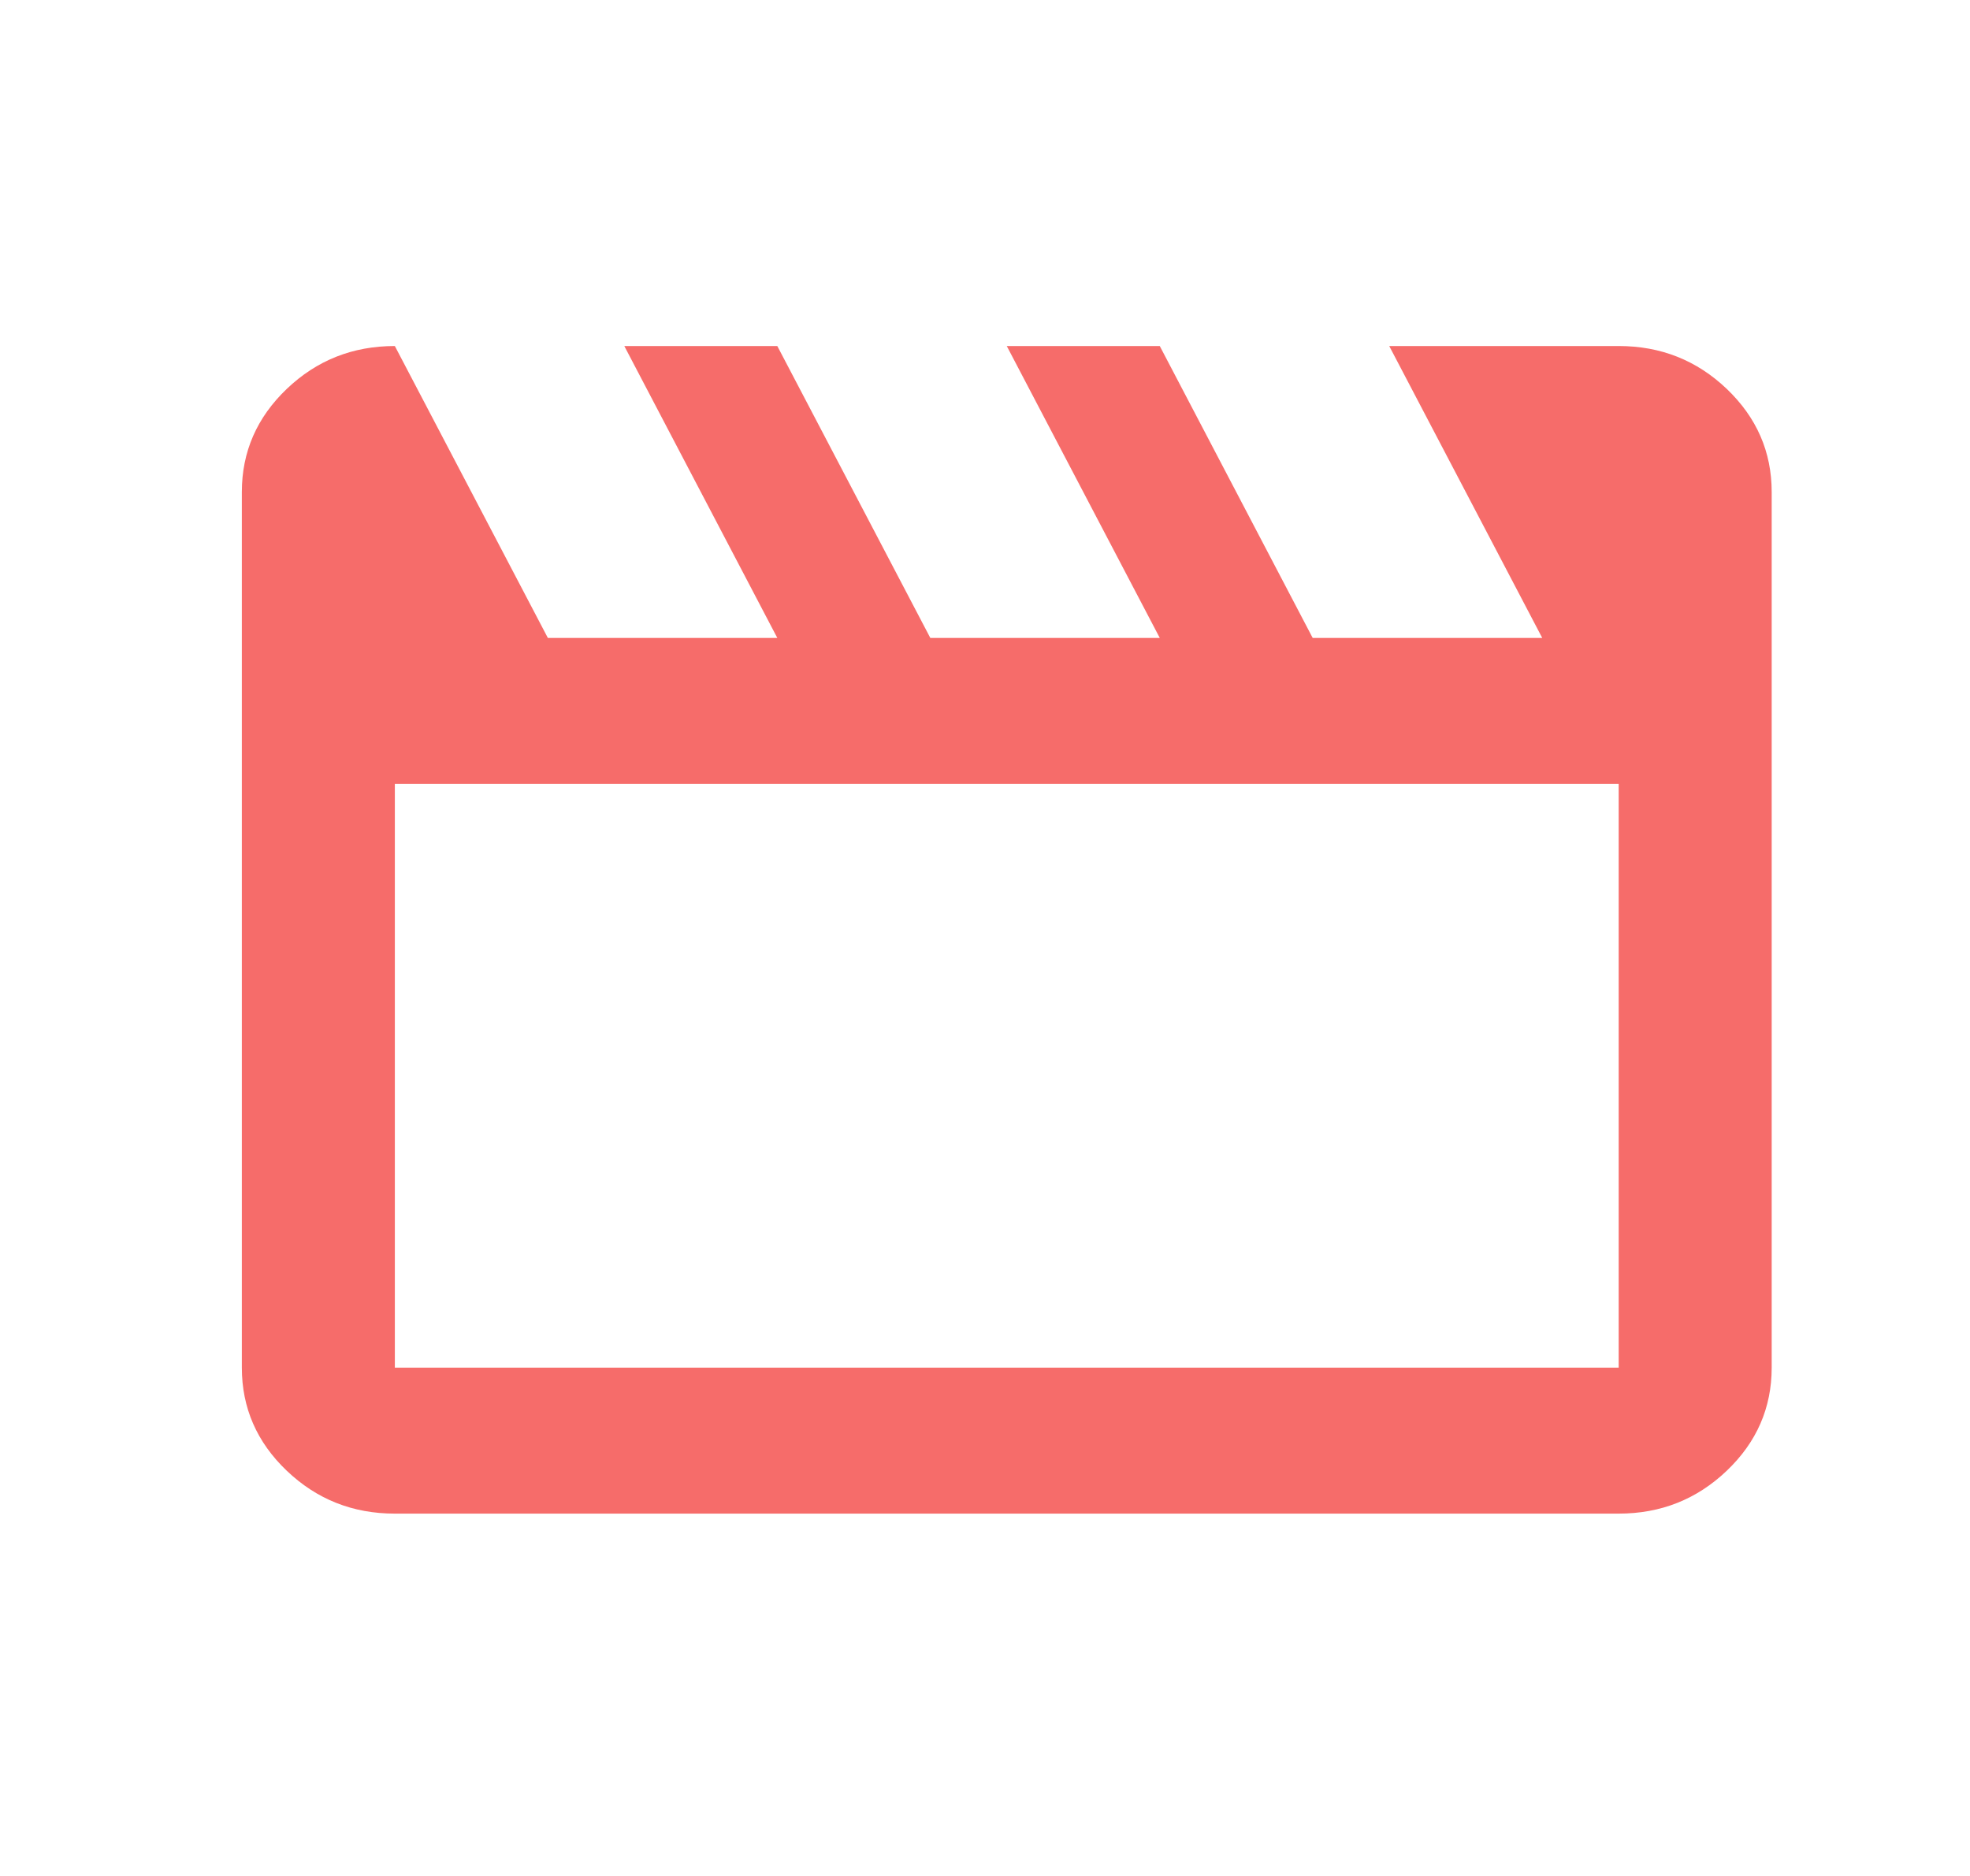 <svg width="21" height="20" viewBox="0 0 21 20" fill="none" xmlns="http://www.w3.org/2000/svg">
<path d="M4.209 3.689L5.84 6.801H8.286L6.655 3.689H8.286L9.917 6.801H12.363L10.732 3.689H12.363L13.993 6.801H16.44L14.809 3.689H17.255C17.703 3.689 18.087 3.841 18.407 4.146C18.726 4.451 18.886 4.817 18.886 5.245V14.581C18.886 15.009 18.726 15.376 18.407 15.68C18.087 15.985 17.703 16.137 17.255 16.137H4.209C3.76 16.137 3.377 15.985 3.057 15.68C2.738 15.376 2.578 15.009 2.578 14.581V5.245C2.578 4.817 2.738 4.451 3.057 4.146C3.377 3.841 3.76 3.689 4.209 3.689ZM4.209 8.357V14.581H17.255V8.357H4.209Z" fill="#F66C6A"/>
</svg>
